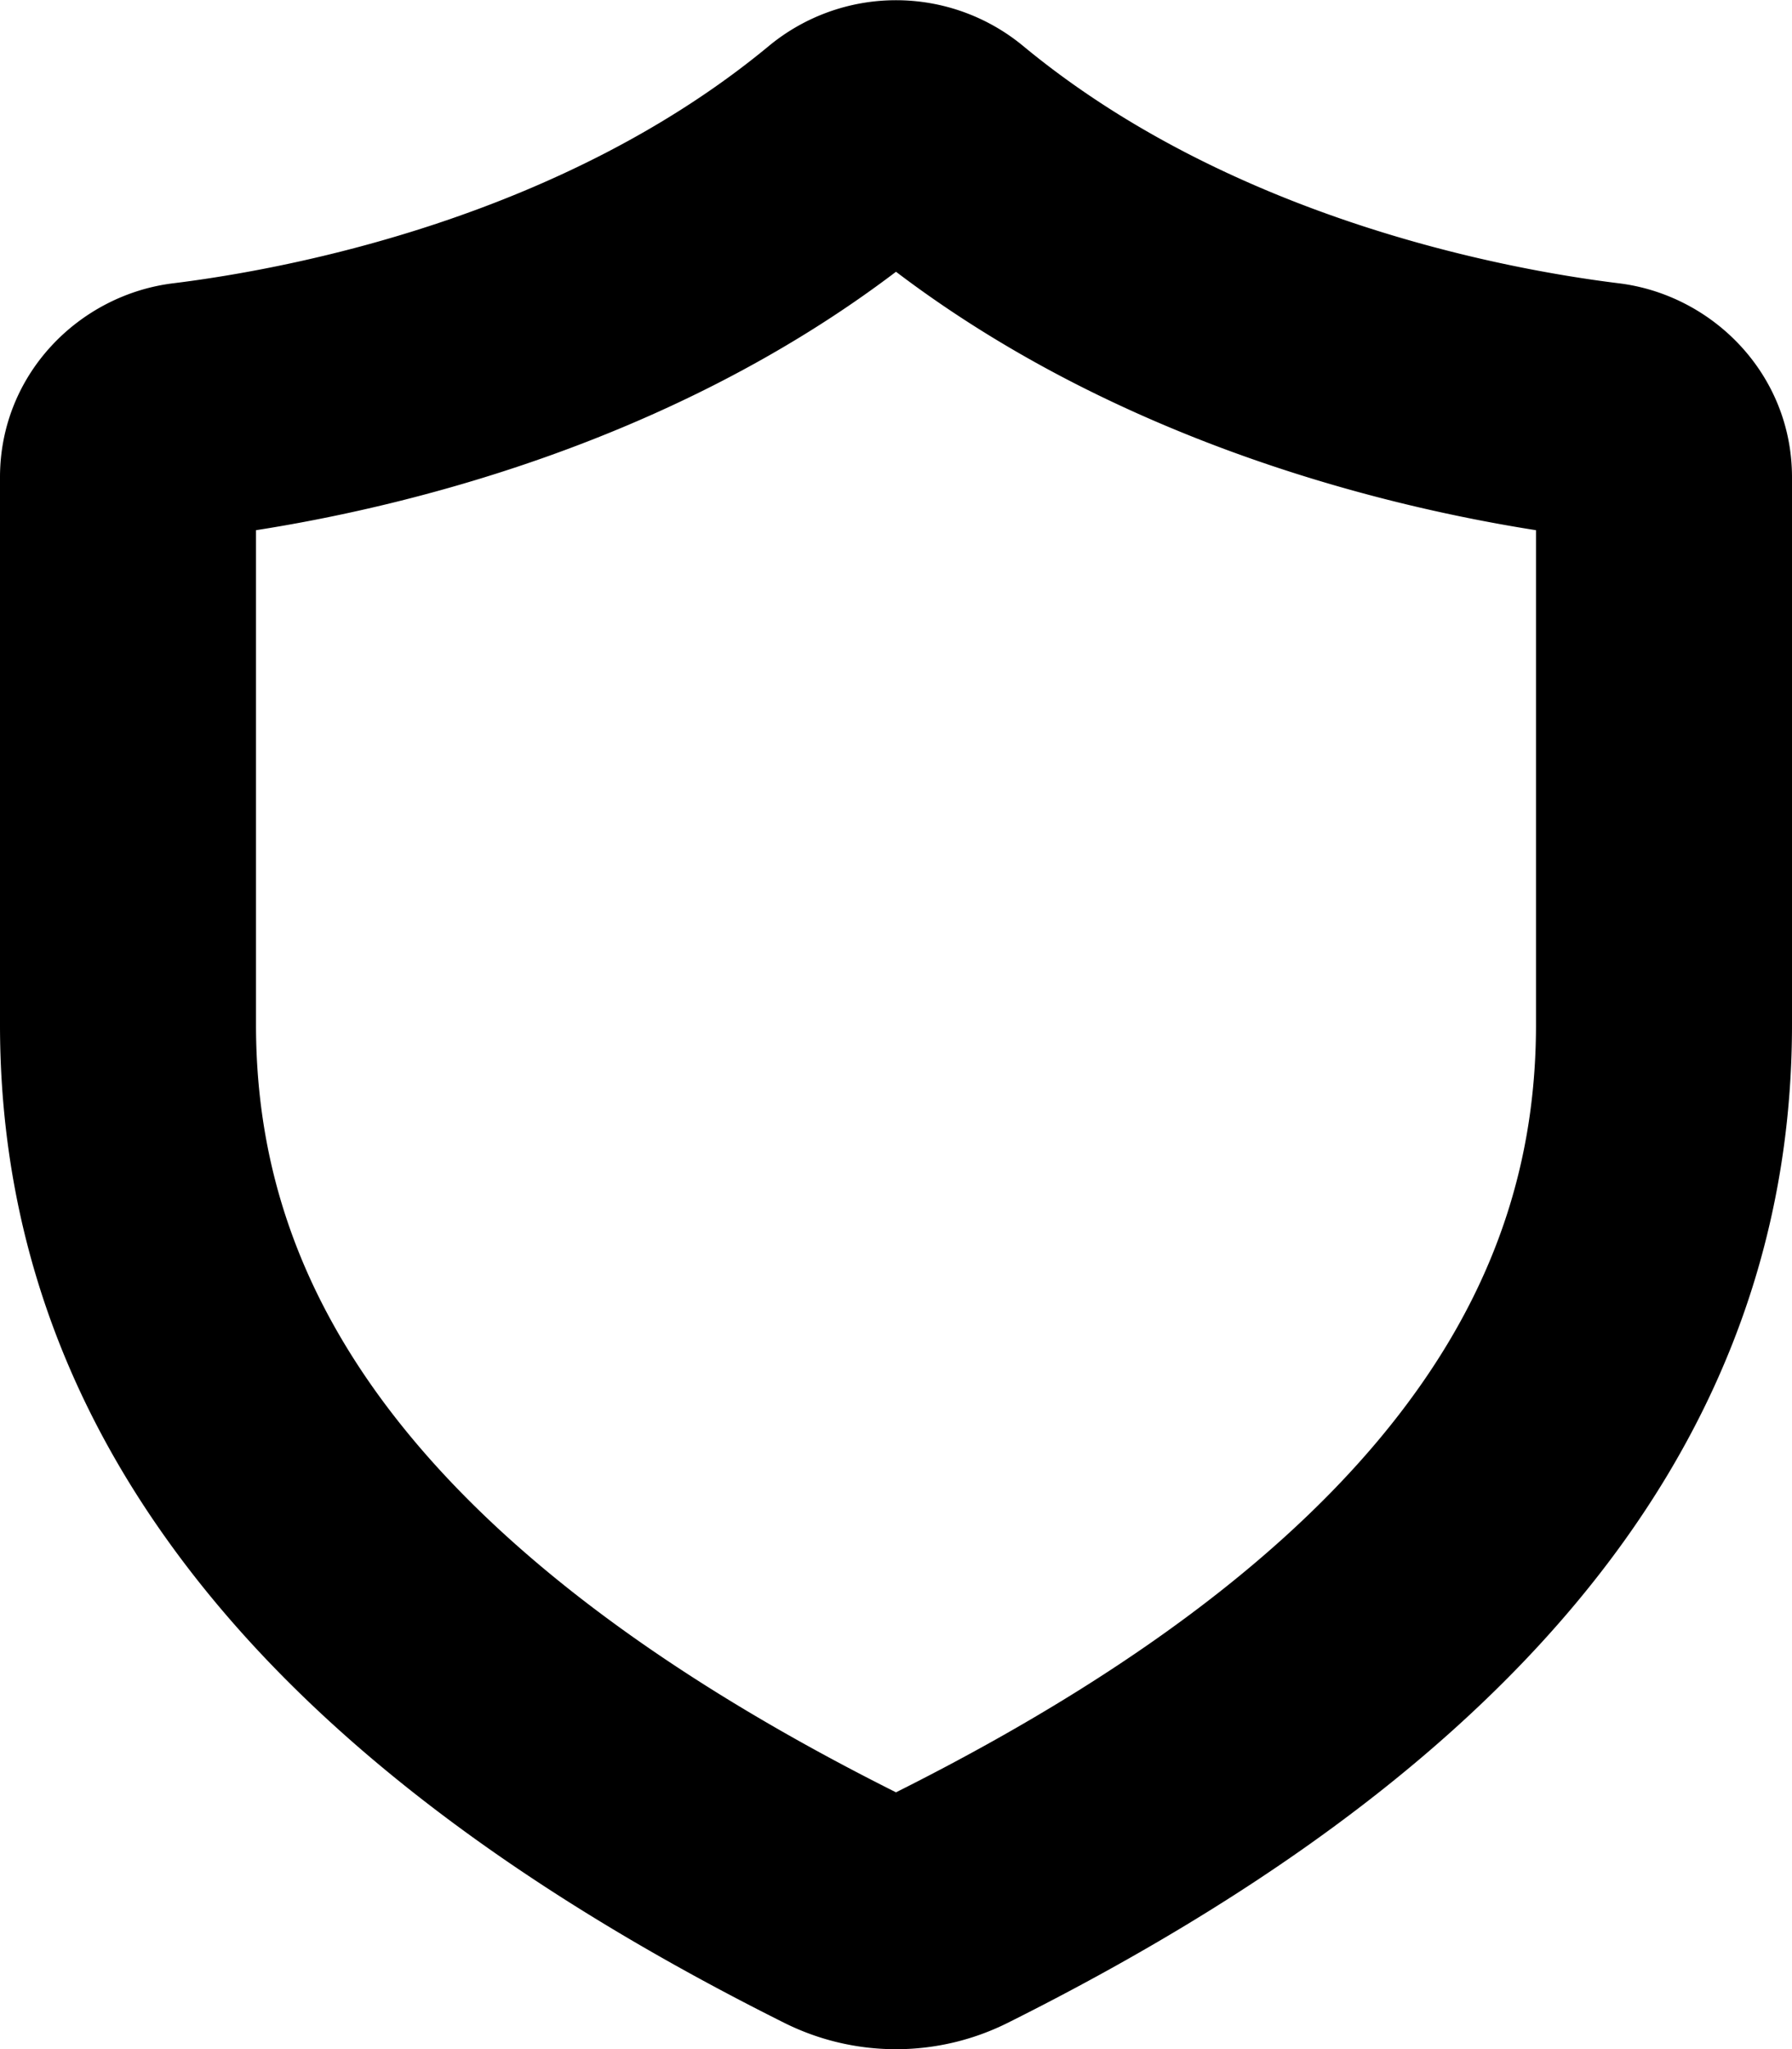 <svg viewBox="0 0 14 16" xmlns="http://www.w3.org/2000/svg">
  <path
    fill-rule="evenodd"
    clip-rule="evenodd"
    d="M6.008.358a1.559 1.559 0 0 1 1.984 0c1.607 1.33 3.72 1.739 4.655 1.854.733.09 1.353.71 1.353 1.515V8c0 1.288-.335 2.666-1.306 4.025-.96 1.343-2.501 2.611-4.821 3.77a1.954 1.954 0 0 1-1.746 0c-2.32-1.159-3.86-2.427-4.82-3.77C.334 10.666 0 9.288 0 8V3.727c0-.806.62-1.425 1.353-1.515.934-.115 3.048-.524 4.655-1.854ZM2 4.14V8c0 .915.23 1.877.934 2.862.713.998 1.953 2.075 4.066 3.133 2.113-1.058 3.353-2.135 4.066-3.133C11.771 9.877 12 8.915 12 8V4.14c-1.15-.181-3.23-.675-5-2.018C5.23 3.465 3.15 3.96 2 4.14Z"
  />
</svg>
